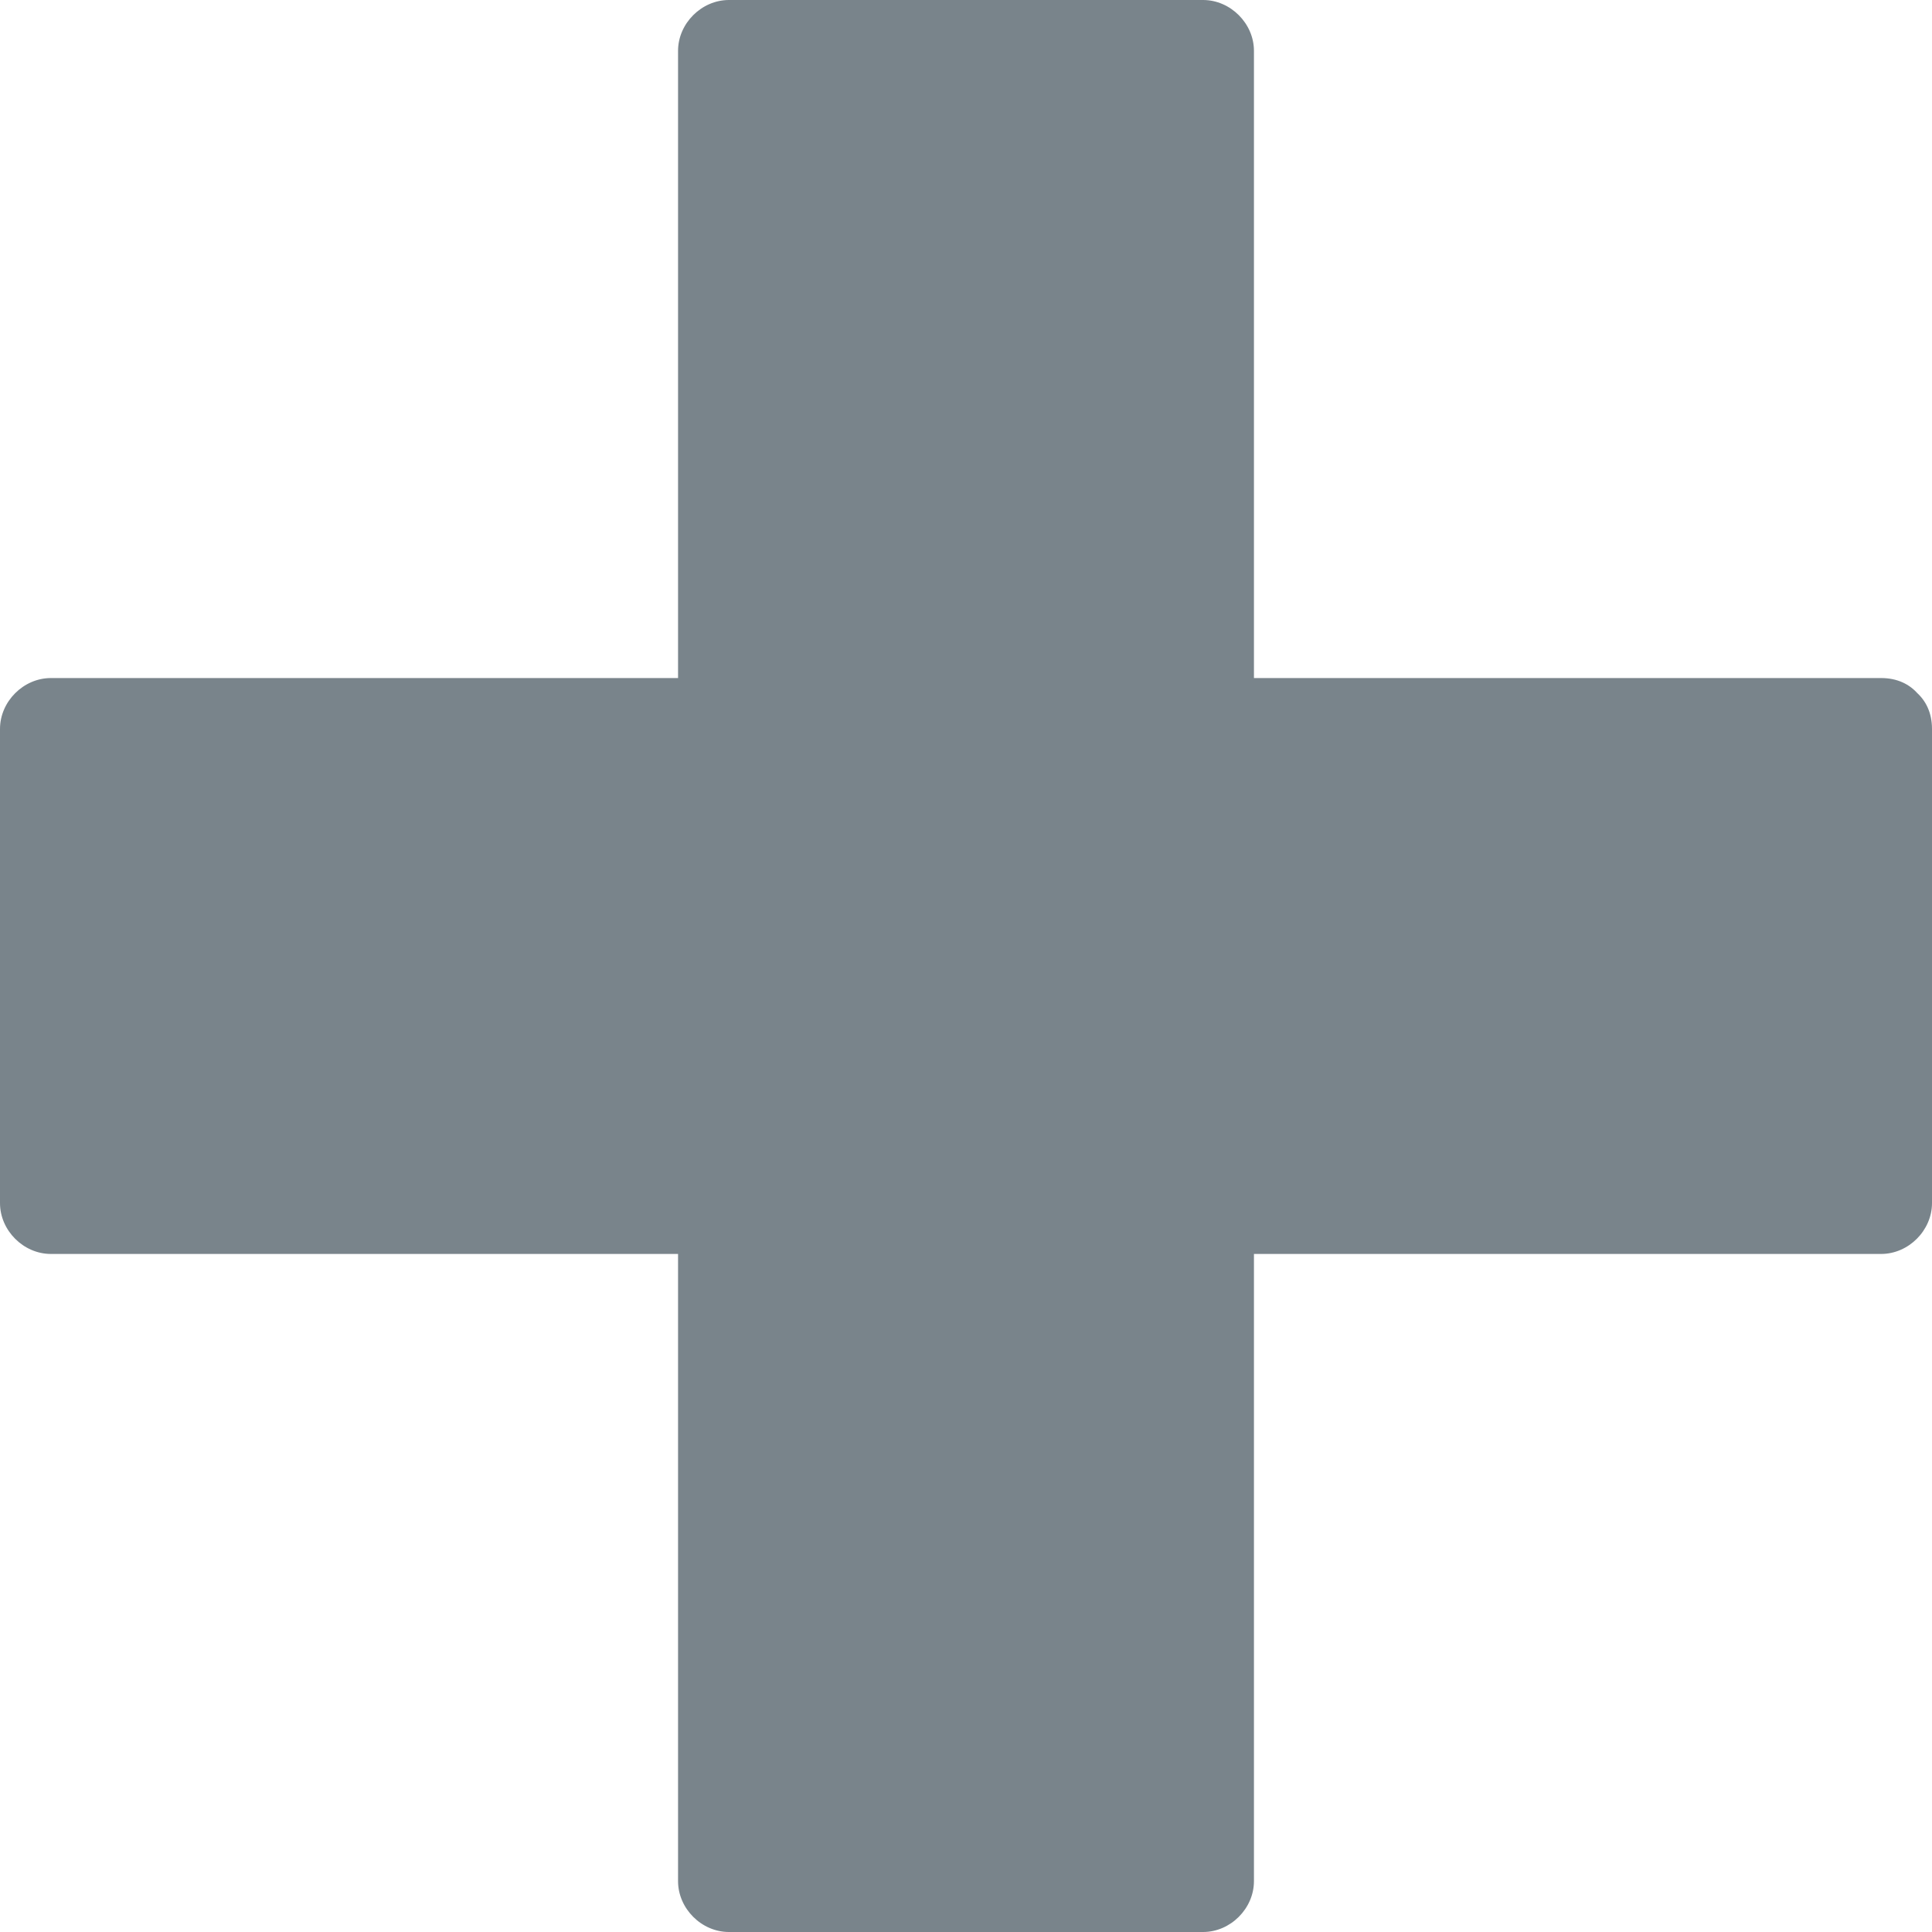 <?xml version="1.0" encoding="UTF-8"?>
<svg width="24px" height="24px" viewBox="0 0 24 24" version="1.1" xmlns="http://www.w3.org/2000/svg" xmlns:xlink="http://www.w3.org/1999/xlink">
    <title>Newbie</title>
    <g id="🔗-Symbols" stroke="none" stroke-width="1" fill="none" fill-rule="evenodd">
        <g id="Newbie" fill="#79848B" fill-rule="nonzero">
            <g id="np_new_2770964_000000">
                <polygon id="Path" points="23.374 9.031 23.374 14.97 14.969 14.97 14.969 23.375 9.03 23.375 9.03 14.97 0.625 14.97 0.625 9.031 9.03 9.031 9.03 0.626 14.969 0.626 14.969 9.031"></polygon>
                <path d="M22.736,9.055 L22.736,14.206 L22.736,14.945 L23.368,14.313 L15.988,14.313 L14.945,14.313 C14.604,14.313 14.313,14.604 14.313,14.945 L14.313,22.325 L14.313,23.368 L14.945,22.736 L9.794,22.736 L9.055,22.736 L9.687,23.368 L9.687,15.988 L9.687,14.945 C9.687,14.604 9.396,14.313 9.055,14.313 L1.675,14.313 L0.632,14.313 L1.264,14.945 L1.264,9.794 L1.264,9.055 L0.632,9.687 L8.012,9.687 L9.055,9.687 C9.396,9.687 9.687,9.396 9.687,9.055 L9.687,1.675 L9.687,0.632 L9.055,1.264 L14.206,1.264 L14.945,1.264 L14.313,0.632 L14.313,8.012 L14.313,9.055 C14.313,9.396 14.604,9.687 14.945,9.687 L22.325,9.687 L23.368,9.687 C24.183,9.687 24.183,8.423 23.368,8.423 L15.988,8.423 L14.945,8.423 C15.153,8.632 15.368,8.847 15.577,9.055 L15.577,1.675 L15.577,0.632 C15.577,0.291 15.285,0 14.945,0 L9.794,0 L9.055,0 C8.715,0 8.423,0.291 8.423,0.632 L8.423,8.012 L8.423,9.055 C8.632,8.847 8.847,8.632 9.055,8.423 L1.675,8.423 L0.632,8.423 C0.291,8.423 0,8.715 0,9.055 L0,14.206 L0,14.945 C0,15.285 0.291,15.577 0.632,15.577 L8.012,15.577 L9.055,15.577 C8.847,15.368 8.632,15.153 8.423,14.945 L8.423,22.325 L8.423,23.368 C8.423,23.709 8.715,24 9.055,24 L14.206,24 L14.945,24 C15.285,24 15.577,23.709 15.577,23.368 L15.577,15.988 L15.577,14.945 C15.368,15.153 15.153,15.368 14.945,15.577 L22.325,15.577 L23.368,15.577 C23.709,15.577 24,15.285 24,14.945 L24,9.794 L24,9.055 C24,8.241 22.736,8.241 22.736,9.055 Z" id="Path"></path>
            </g>
        </g>
    </g>
</svg>